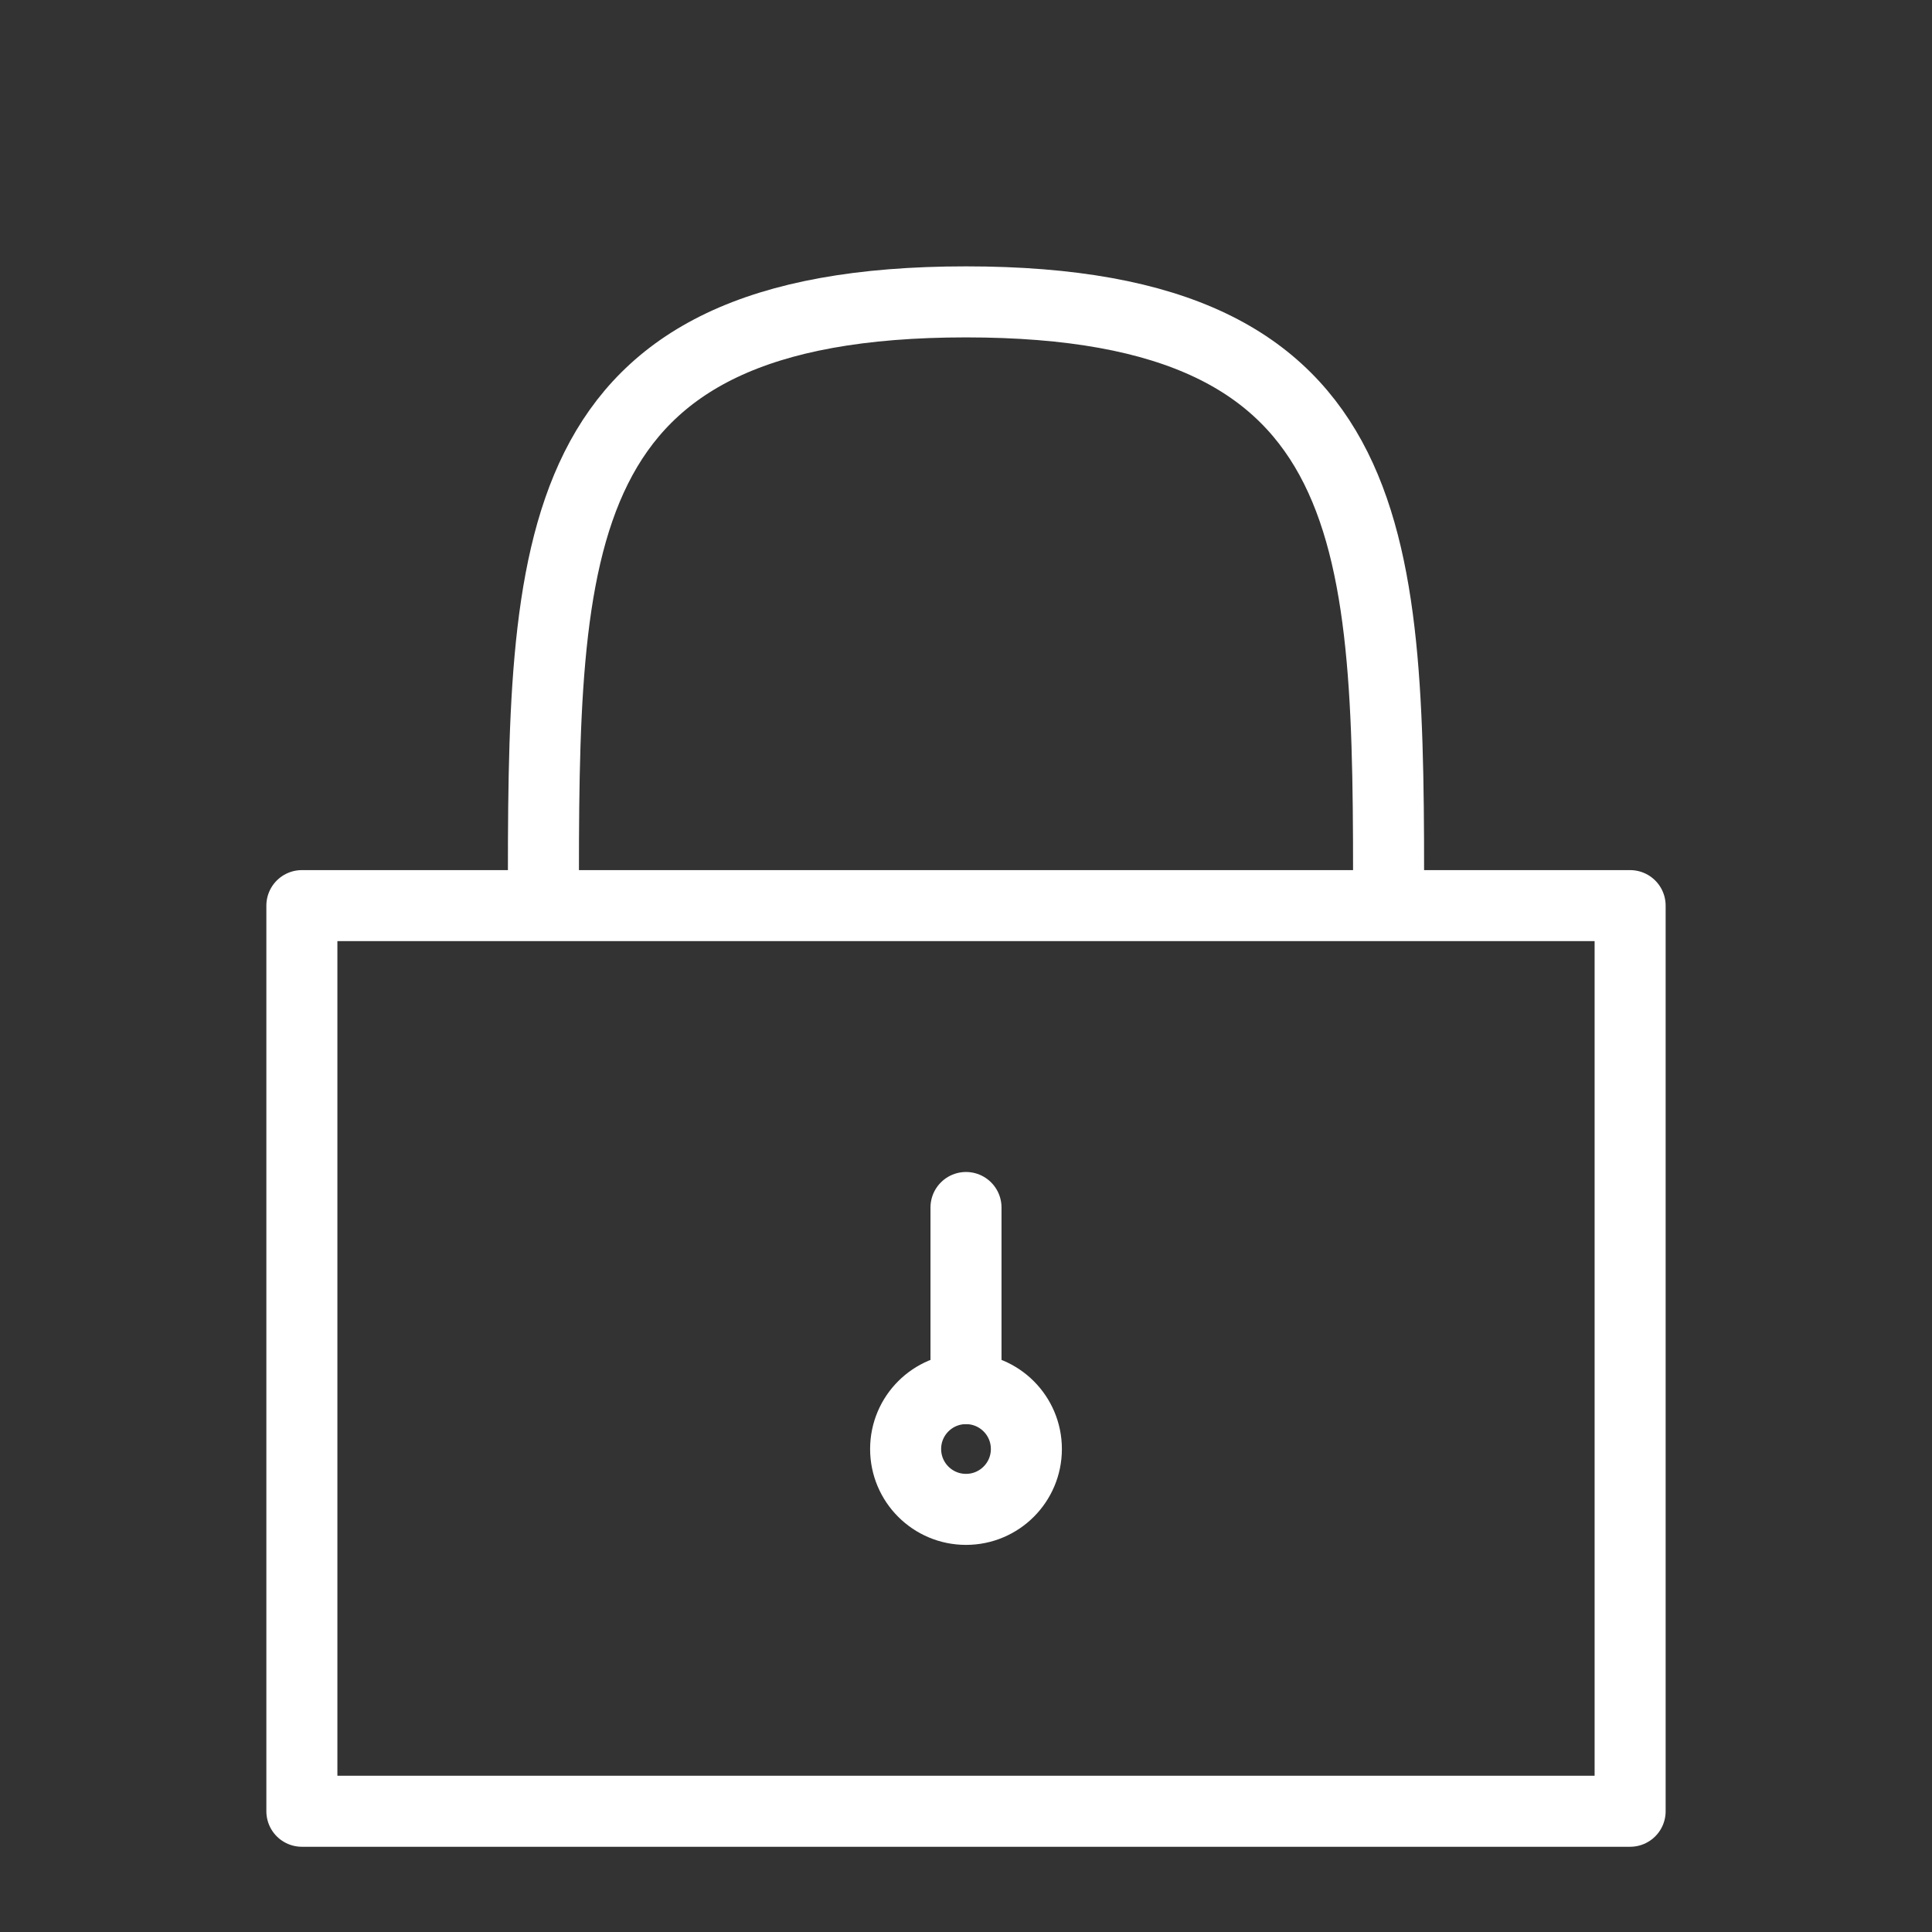 <svg width="68" height="68" viewBox="0 0 68 68" fill="none" xmlns="http://www.w3.org/2000/svg">
<rect x="0" y="0" width="68" height="68" fill="#333333" stroke="none"/>
<path d="M34 42.5V48.875M10.625 31.875V63.75H57.375V31.875H10.625ZM19.125 31.875C19.125 19.125 19.125 10.625 34 10.625C48.875 10.625 48.875 19.125 48.875 31.875H19.125Z" stroke="white" stroke-width="2.5" stroke-linecap="round" stroke-linejoin="round"/>
<path d="M34 53.125C35.174 53.125 36.125 52.174 36.125 51C36.125 49.826 35.174 48.875 34 48.875C32.826 48.875 31.875 49.826 31.875 51C31.875 52.174 32.826 53.125 34 53.125Z" stroke="white" stroke-width="2.5" stroke-linecap="round" stroke-linejoin="round"/>
</svg>
